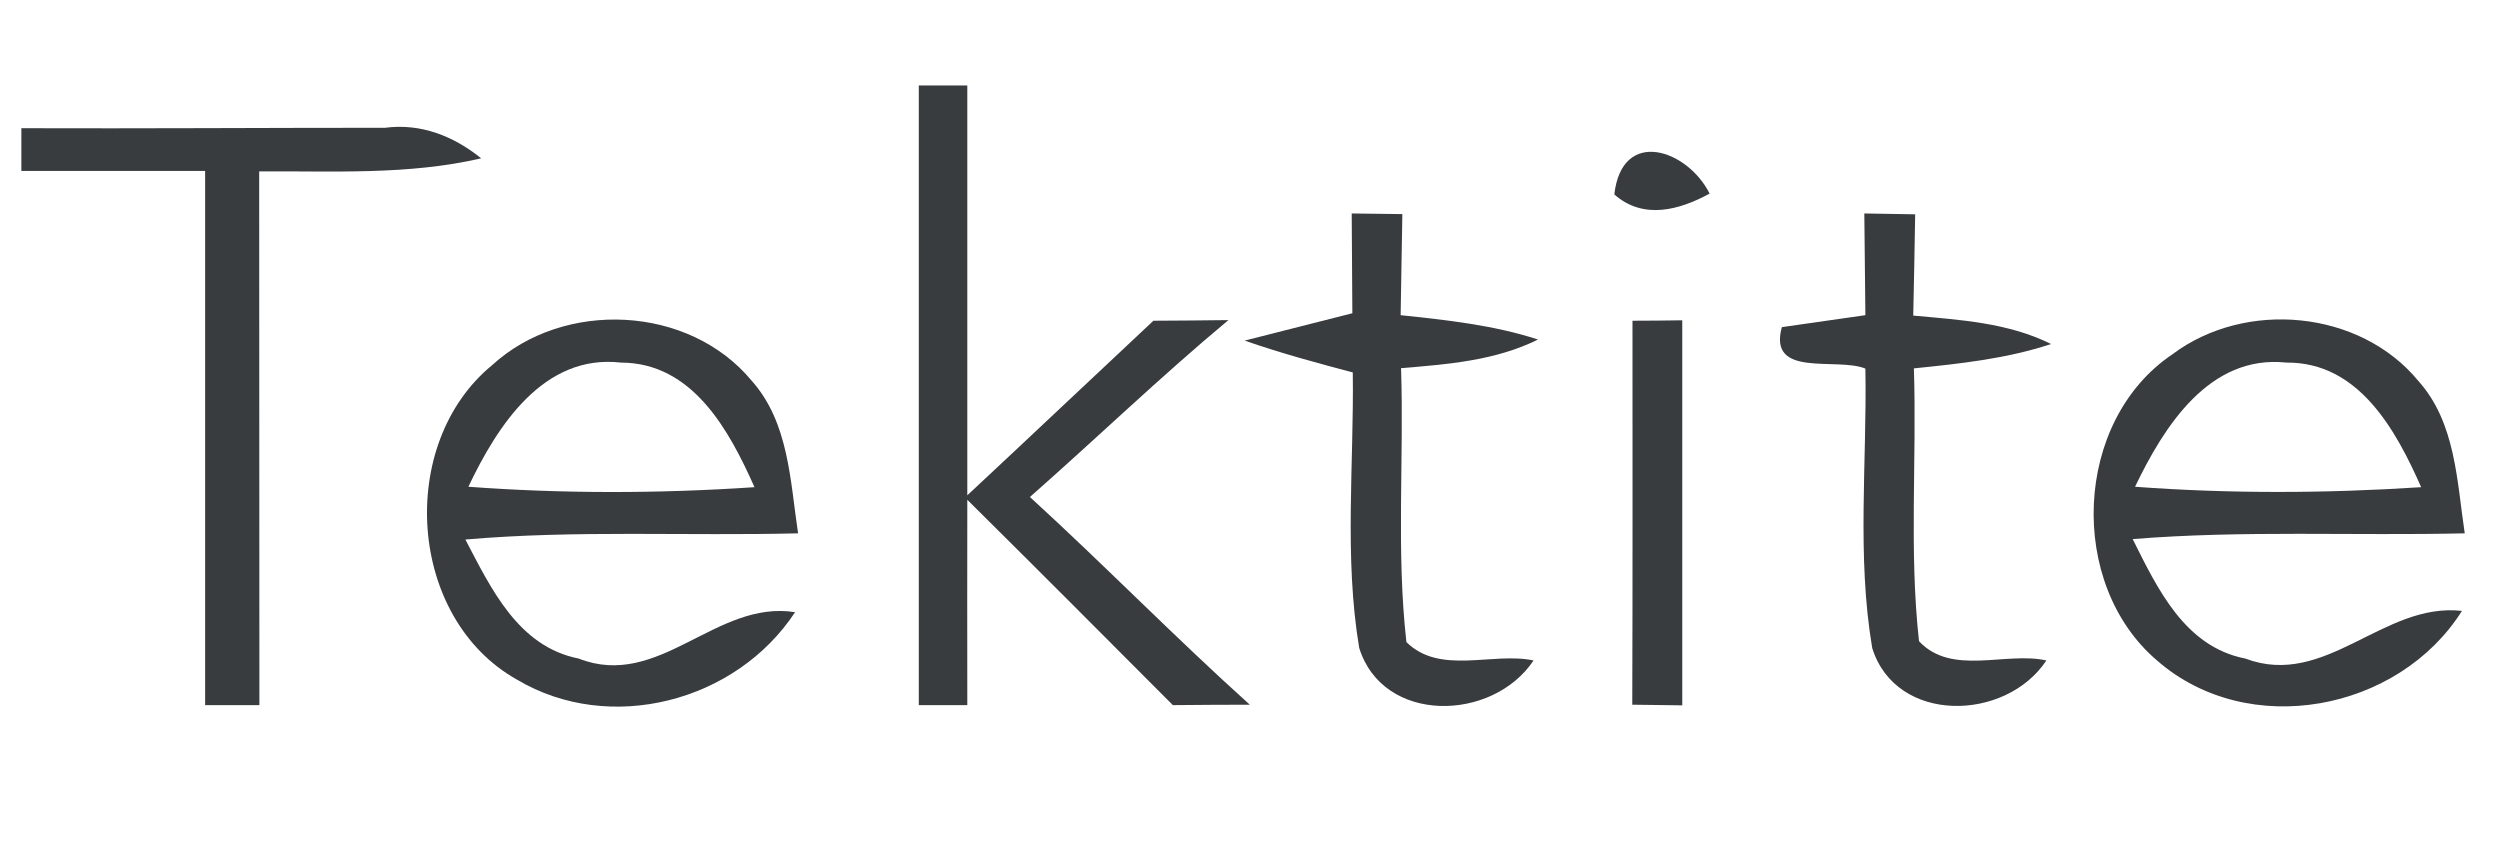 <?xml version="1.0" encoding="UTF-8" ?>
<!DOCTYPE svg PUBLIC "-//W3C//DTD SVG 1.1//EN" "http://www.w3.org/Graphics/SVG/1.1/DTD/svg11.dtd">
<svg width="117pt" height="40pt" viewBox="0 0 117 40" version="1.1" xmlns="http://www.w3.org/2000/svg">
<path fill="#ffffff" d=" M 0.00 0.00 L 117.00 0.00 L 117.00 40.00 L 0.00 40.00 L 0.00 0.00 Z" />
<path fill="#383c3f" d=" M 43.00 4.00 C 43.57 4.00 44.70 4.00 45.27 4.00 C 45.27 10.39 45.27 16.78 45.27 23.18 C 48.18 20.47 51.07 17.73 53.98 15.01 C 54.85 15.01 56.61 14.99 57.49 14.98 C 54.30 17.64 51.31 20.52 48.20 23.26 C 51.68 26.44 54.98 29.82 58.49 32.98 C 57.59 32.98 55.79 32.99 54.89 33.00 C 51.69 29.79 48.49 26.58 45.27 23.39 C 45.26 26.60 45.27 29.80 45.27 33.00 C 44.70 33.00 43.57 33.00 43.00 33.00 C 43.00 23.33 43.00 13.67 43.00 4.00 Z" />
<path fill="#383c3f" d=" M 1.00 6.00 C 6.68 6.02 12.35 5.98 18.02 5.98 C 19.70 5.76 21.23 6.37 22.52 7.41 C 19.11 8.20 15.60 8.00 12.13 8.02 C 12.14 16.34 12.13 24.67 12.14 33.00 C 11.50 33.00 10.23 33.00 9.60 33.00 C 9.60 24.67 9.60 16.33 9.60 8.00 C 6.73 8.00 3.87 8.00 1.00 8.00 C 1.00 7.50 1.00 6.50 1.00 6.00 Z" />
<path fill="#383c3f" d=" M 75.55 9.10 C 75.91 5.94 78.98 7.00 80.01 9.06 C 78.60 9.83 76.91 10.30 75.55 9.10 Z" />
<path fill="#383c3f" d=" M 63.26 9.99 C 63.85 10.00 65.03 10.01 65.63 10.02 C 65.60 11.60 65.58 13.18 65.55 14.75 C 67.71 14.98 69.89 15.21 71.98 15.89 C 69.98 16.88 67.75 17.05 65.57 17.23 C 65.71 21.50 65.34 25.79 65.82 30.05 C 67.40 31.61 69.85 30.50 71.77 30.91 C 69.85 33.79 64.72 33.90 63.61 30.32 C 62.90 26.07 63.37 21.72 63.31 17.43 C 61.61 16.98 59.91 16.52 58.25 15.94 C 59.51 15.62 62.03 14.98 63.29 14.66 C 63.28 13.11 63.27 11.55 63.26 9.99 Z" />
<path fill="#383c3f" d=" M 87.25 9.99 C 87.85 10.00 89.04 10.02 89.63 10.03 C 89.60 11.61 89.58 13.19 89.54 14.77 C 91.73 14.97 93.98 15.10 95.99 16.10 C 93.91 16.79 91.73 17.02 89.57 17.24 C 89.71 21.50 89.34 25.77 89.81 30.01 C 91.35 31.65 93.86 30.48 95.77 30.91 C 93.86 33.79 88.73 33.89 87.62 30.33 C 86.89 26.02 87.38 21.60 87.30 17.25 C 85.95 16.70 82.73 17.72 83.39 15.31 C 84.37 15.17 86.33 14.89 87.30 14.75 C 87.28 13.17 87.27 11.58 87.25 9.99 Z" />
<path fill="#383c3f" d=" M 23.03 17.09 C 26.39 14.01 32.24 14.27 35.18 17.82 C 36.92 19.77 36.98 22.51 37.35 24.96 C 32.16 25.09 26.96 24.80 21.78 25.25 C 22.98 27.54 24.25 30.26 27.08 30.82 C 30.85 32.30 33.50 28.06 37.21 28.65 C 34.45 32.85 28.54 34.39 24.20 31.81 C 19.07 28.94 18.55 20.77 23.03 17.09 Z" />
<path fill="#383c3f" d=" M 76.40 15.01 C 76.98 15.01 78.15 15.00 78.73 14.99 C 78.73 21.00 78.73 27.00 78.73 33.01 C 78.15 33.00 76.98 32.99 76.39 32.98 C 76.41 26.99 76.40 21.00 76.40 15.01 Z" />
<path fill="#383c3f" d=" M 101.67 16.58 C 105.08 14.02 110.44 14.50 113.18 17.83 C 114.93 19.78 114.98 22.52 115.35 24.96 C 110.17 25.08 104.98 24.81 99.81 25.23 C 100.97 27.55 102.25 30.27 105.08 30.82 C 108.84 32.24 111.53 28.17 115.22 28.59 C 112.25 33.30 105.21 34.63 100.96 30.92 C 96.74 27.34 97.03 19.70 101.67 16.58 Z" />
<path fill="#ffffff" d=" M 21.92 22.78 C 23.27 19.94 25.43 16.55 29.07 16.97 C 32.42 16.98 34.13 20.15 35.31 22.80 C 30.85 23.10 26.38 23.11 21.92 22.78 Z" />
<path fill="#ffffff" d=" M 99.92 22.78 C 101.27 19.97 103.39 16.58 107.01 16.97 C 110.39 16.94 112.13 20.13 113.31 22.80 C 108.85 23.09 104.37 23.11 99.92 22.78 Z" />
</svg>
